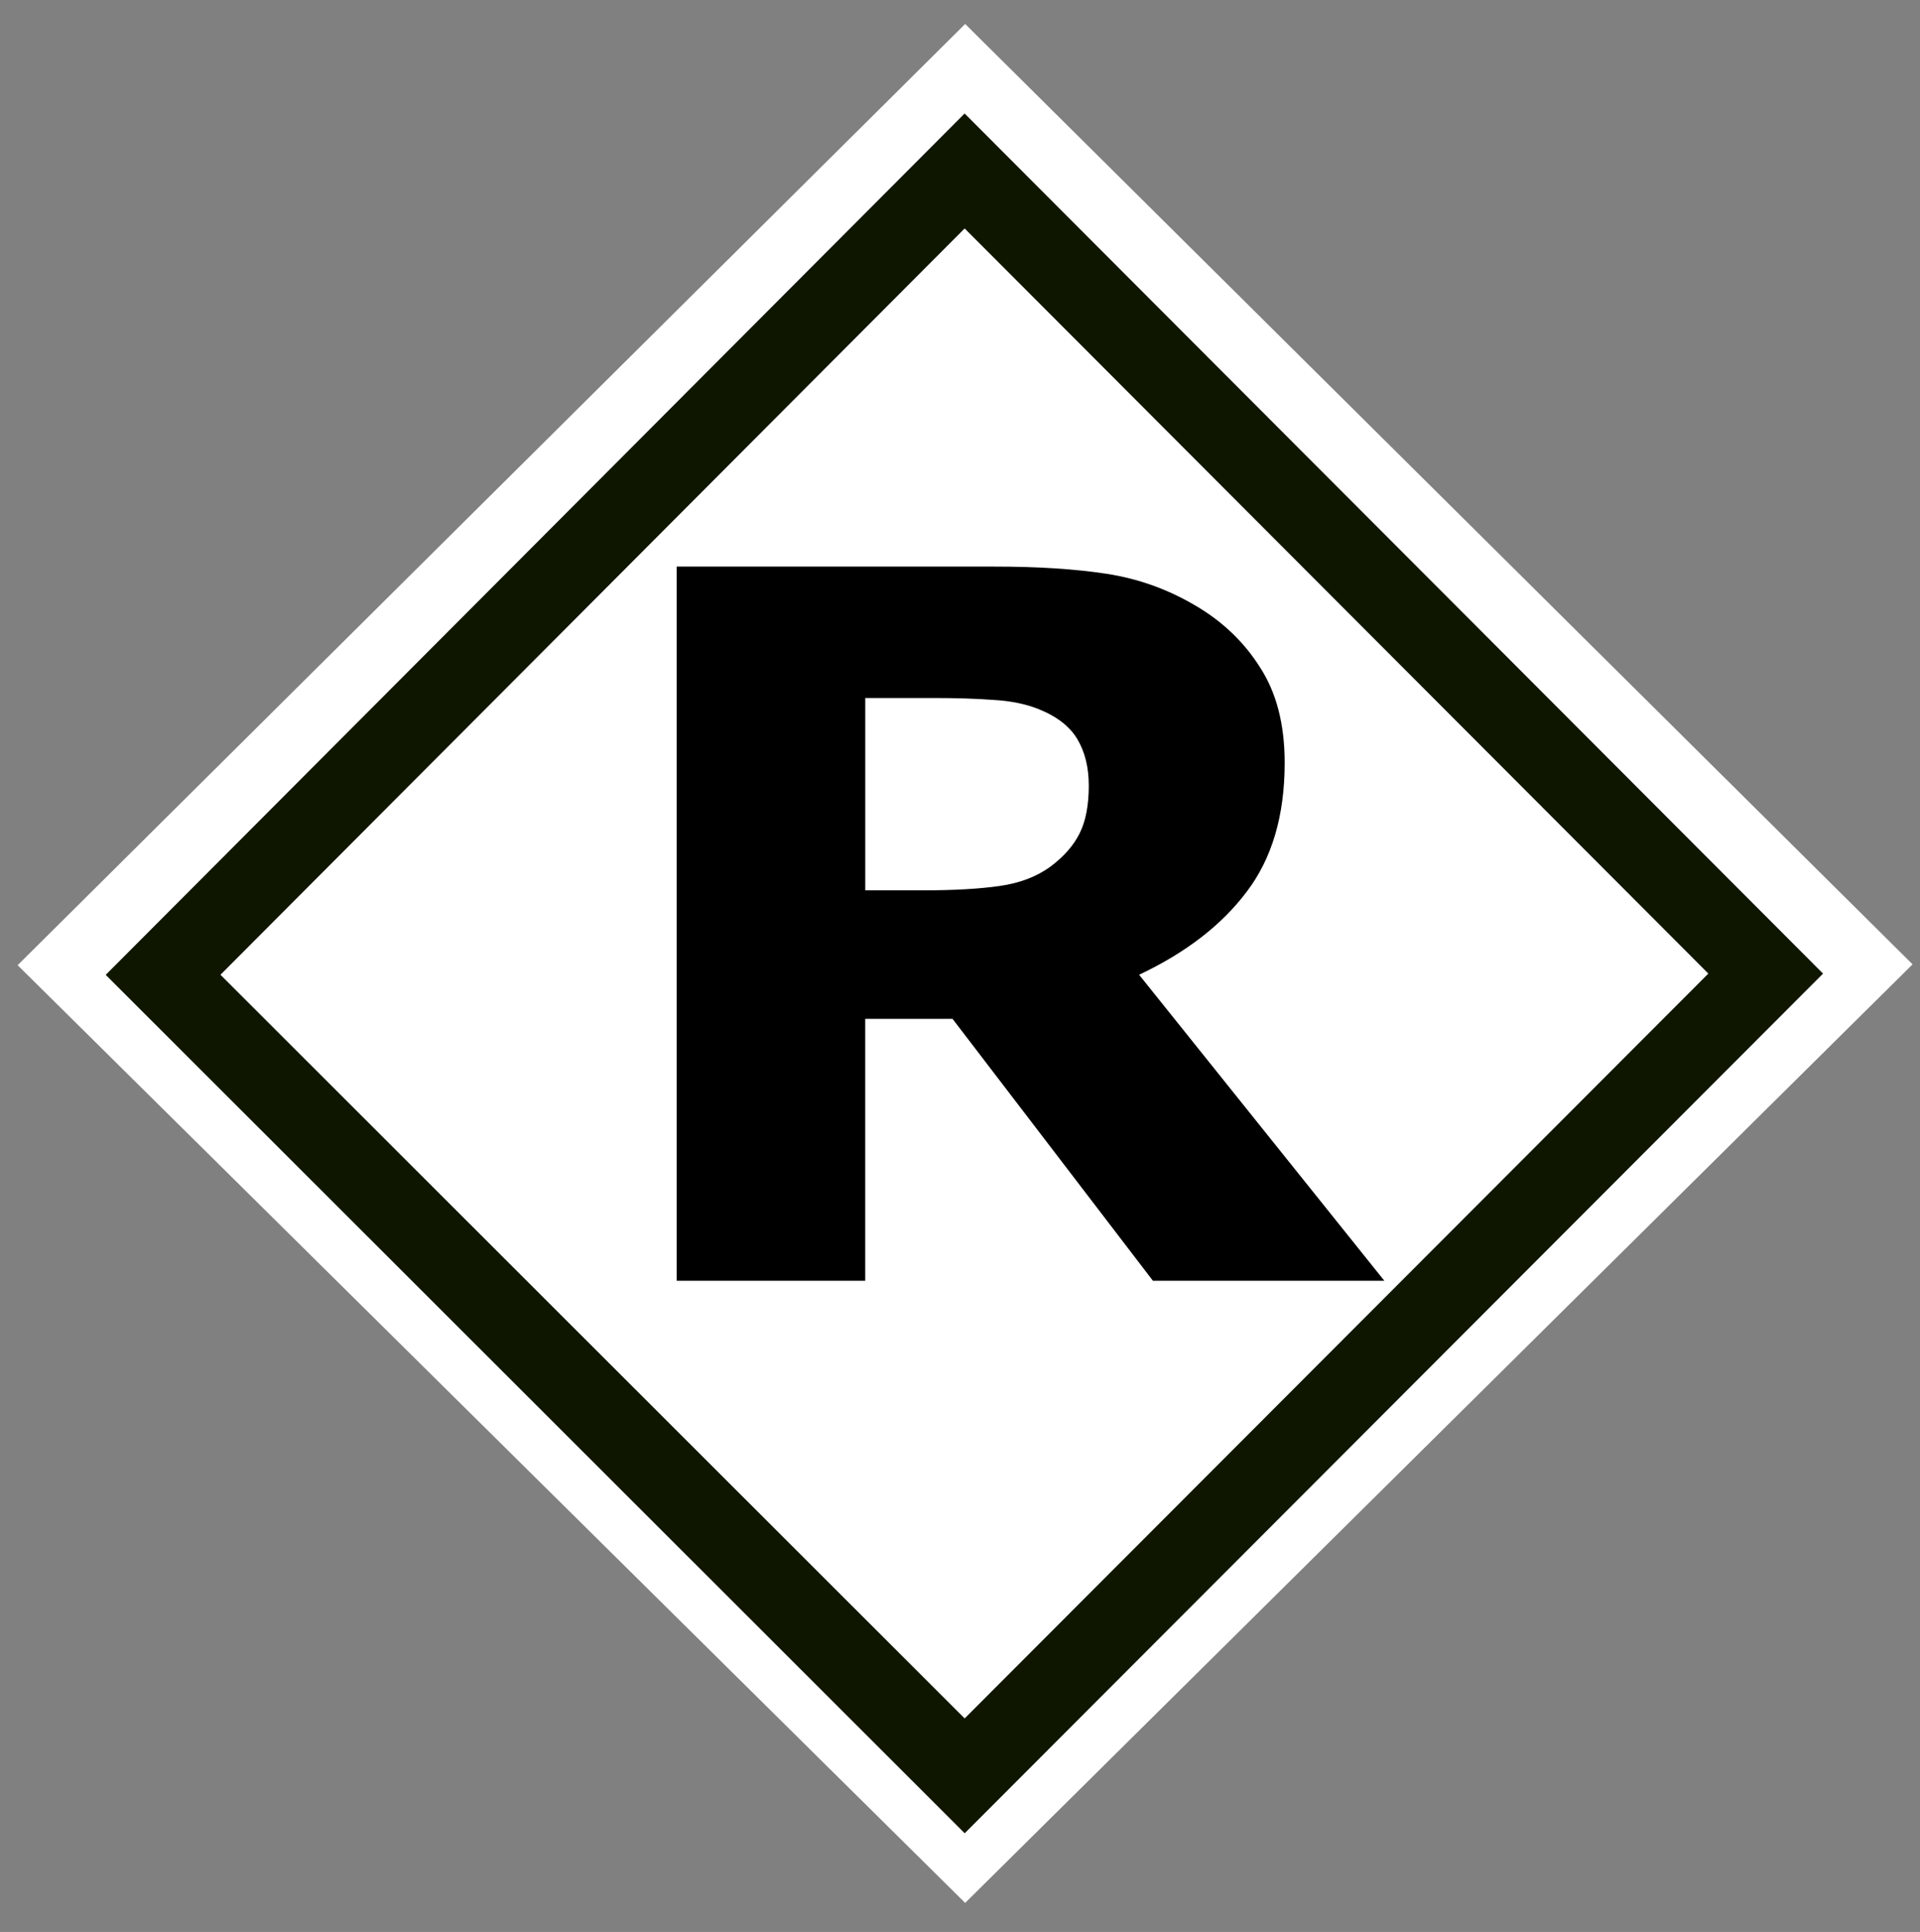 <?xml version="1.0" encoding="UTF-8" standalone="no"?>
<svg
   width="90.826"
   height="91.368"
   version="1.1"
   viewBox="0 0 90.826 91.368"
   id="svg2153"
   sodipodi:docname="USR_WideAreaSearch_SearchHumanInteractions_Rescued.svg"
   inkscape:version="1.1.2 (b8e25be833, 2022-02-05)"
   xmlns:inkscape="http://www.inkscape.org/namespaces/inkscape"
   xmlns:sodipodi="http://sodipodi.sourceforge.net/DTD/sodipodi-0.dtd"
   xmlns="http://www.w3.org/2000/svg"
   xmlns:svg="http://www.w3.org/2000/svg"
   xmlns:rdf="http://www.w3.org/1999/02/22-rdf-syntax-ns#"
   xmlns:cc="http://creativecommons.org/ns#"
   xmlns:dc="http://purl.org/dc/elements/1.1/">
  <rect x="0" y="0" width="90.826" height="91.368" fill="#808080" stroke="none"/>
  <sodipodi:namedview
     id="namedview2155"
     pagecolor="#ffffff"
     bordercolor="#666666"
     borderopacity="1.0"
     inkscape:pageshadow="2"
     inkscape:pageopacity="0.0"
     inkscape:pagecheckerboard="true"
     showgrid="false"
     inkscape:zoom="8.4274585"
     inkscape:cx="45.446679"
     inkscape:cy="36.191219"
     inkscape:window-width="1920"
     inkscape:window-height="974"
     inkscape:window-x="-11"
     inkscape:window-y="-11"
     inkscape:window-maximized="1"
     inkscape:current-layer="svg2153"
     showguides="true"
     inkscape:guide-bbox="true">
    <sodipodi:guide
       position="45.684,75.349"
       orientation="1,0"
       id="guide1323" />
    <sodipodi:guide
       position="7.713,45.271"
       orientation="0,-1"
       id="guide1343" />
  </sodipodi:namedview>
  <defs
     id="defs2131">
    <style
       type="text/css"
       id="style2067">.str0 {stroke:#D9DADA;stroke-width:0.749}
    .str1 {stroke:#231F20;stroke-width:0.749}
    .fil0 {fill:none}
    .fil2 {fill:#231F20}
    .fil1 {fill:#ED1C24}</style>
    <style
       type="text/css"
       id="style2069">.str0 {stroke:#D9DADA;stroke-width:0.749}
    .str1 {stroke:#231F20;stroke-width:0.749}
    .fil0 {fill:none}
    .fil2 {fill:#231F20}
    .fil1 {fill:#ED1C24}</style>
    <style
       type="text/css"
       id="style2071">.str0 {stroke:#D9DADA;stroke-width:0.749}
    .str1 {stroke:#231F20;stroke-width:0.749}
    .fil0 {fill:none}
    .fil2 {fill:#231F20}
    .fil1 {fill:#ED1C24}</style>
    <style
       type="text/css"
       id="style2073">.str0 {stroke:#D9DADA;stroke-width:0.749}
    .str1 {stroke:#231F20;stroke-width:0.749}
    .fil0 {fill:none}
    .fil2 {fill:#231F20}
    .fil1 {fill:#ED1C24}</style>
    <style
       type="text/css"
       id="style2075">.str0 {stroke:#D9DADA;stroke-width:0.749}
    .str1 {stroke:#231F20;stroke-width:0.749}
    .fil0 {fill:none}
    .fil2 {fill:#231F20}
    .fil1 {fill:#ED1C24}</style>
    <style
       type="text/css"
       id="style2077">.str0 {stroke:#D9DADA;stroke-width:0.749}
    .str1 {stroke:#231F20;stroke-width:0.749}
    .fil0 {fill:none}
    .fil2 {fill:#231F20}
    .fil1 {fill:#ED1C24}</style>
    <style
       type="text/css"
       id="style2079">.str0 {stroke:#D9DADA;stroke-width:0.749}
    .str1 {stroke:#231F20;stroke-width:0.749}
    .fil0 {fill:none}
    .fil2 {fill:#231F20}
    .fil1 {fill:#ED1C24}</style>
    <style
       type="text/css"
       id="style2081">.str0 {stroke:#D9DADA;stroke-width:0.749}
    .str1 {stroke:#231F20;stroke-width:0.749}
    .fil0 {fill:none}
    .fil2 {fill:#231F20}
    .fil1 {fill:#ED1C24}</style>
    <style
       type="text/css"
       id="style2083">.str0 {stroke:#D9DADA;stroke-width:0.749}
    .str1 {stroke:#231F20;stroke-width:0.749}
    .fil0 {fill:none}
    .fil2 {fill:#231F20}
    .fil1 {fill:#ED1C24}</style>
    <style
       type="text/css"
       id="style2085">.str0 {stroke:#D9DADA;stroke-width:0.749}
    .str1 {stroke:#231F20;stroke-width:0.749}
    .fil0 {fill:none}
    .fil2 {fill:#231F20}
    .fil1 {fill:#ED1C24}</style>
    <style
       type="text/css"
       id="style2087">.str0 {stroke:#D9DADA;stroke-width:0.749}
    .str1 {stroke:#231F20;stroke-width:0.749}
    .fil0 {fill:none}
    .fil2 {fill:#231F20}
    .fil1 {fill:#ED1C24}</style>
    <style
       type="text/css"
       id="style2089">.str0 {stroke:#D9DADA;stroke-width:0.749}
    .str1 {stroke:#231F20;stroke-width:0.749}
    .fil0 {fill:none}
    .fil2 {fill:#231F20}
    .fil1 {fill:#ED1C24}</style>
    <style
       type="text/css"
       id="style2091">.str0 {stroke:#D9DADA;stroke-width:0.749}
    .str1 {stroke:#231F20;stroke-width:0.749}
    .fil0 {fill:none}
    .fil2 {fill:#231F20}
    .fil1 {fill:#ED1C24}</style>
    <style
       type="text/css"
       id="style2093">.str0 {stroke:#D9DADA;stroke-width:0.749}
    .str1 {stroke:#231F20;stroke-width:0.749}
    .fil0 {fill:none}
    .fil2 {fill:#231F20}
    .fil1 {fill:#ED1C24}</style>
    <style
       type="text/css"
       id="style2095">.str0 {stroke:#D9DADA;stroke-width:0.749}
    .str1 {stroke:#231F20;stroke-width:0.749}
    .fil0 {fill:none}
    .fil2 {fill:#231F20}
    .fil1 {fill:#ED1C24}</style>
    <style
       type="text/css"
       id="style2097">.str0 {stroke:#D9DADA;stroke-width:0.749}
    .str1 {stroke:#231F20;stroke-width:0.749}
    .fil0 {fill:none}
    .fil2 {fill:#231F20}
    .fil1 {fill:#ED1C24}</style>
    <style
       type="text/css"
       id="style2099">.str0 {stroke:#D9DADA;stroke-width:0.749}
    .str1 {stroke:#231F20;stroke-width:0.749}
    .fil0 {fill:none}
    .fil2 {fill:#231F20}
    .fil1 {fill:#ED1C24}</style>
    <style
       type="text/css"
       id="style2101">.str0 {stroke:#D9DADA;stroke-width:0.749}
    .str1 {stroke:#231F20;stroke-width:0.749}
    .fil0 {fill:none}
    .fil2 {fill:#231F20}
    .fil1 {fill:#ED1C24}</style>
    <style
       type="text/css"
       id="style2103">.str0 {stroke:#D9DADA;stroke-width:0.749}
    .str1 {stroke:#231F20;stroke-width:0.749}
    .fil0 {fill:none}
    .fil2 {fill:#231F20}
    .fil1 {fill:#ED1C24}</style>
    <style
       type="text/css"
       id="style2105">.str0 {stroke:#D9DADA;stroke-width:0.749}
    .str1 {stroke:#231F20;stroke-width:0.749}
    .fil0 {fill:none}
    .fil2 {fill:#231F20}
    .fil1 {fill:#ED1C24}</style>
    <style
       type="text/css"
       id="style2107">.str0 {stroke:#D9DADA;stroke-width:0.749}
    .str1 {stroke:#231F20;stroke-width:0.749}
    .fil0 {fill:none}
    .fil2 {fill:#231F20}
    .fil1 {fill:#ED1C24}</style>
    <style
       type="text/css"
       id="style2109">.str0 {stroke:#D9DADA;stroke-width:0.749}
    .str1 {stroke:#231F20;stroke-width:0.749}
    .fil0 {fill:none}
    .fil2 {fill:#231F20}
    .fil1 {fill:#ED1C24}</style>
    <style
       type="text/css"
       id="style2111">.str0 {stroke:#D9DADA;stroke-width:0.749}
    .str1 {stroke:#231F20;stroke-width:0.749}
    .fil0 {fill:none}
    .fil2 {fill:#231F20}
    .fil1 {fill:#ED1C24}</style>
    <style
       type="text/css"
       id="style2113">.str0 {stroke:#D9DADA;stroke-width:0.749}
    .str1 {stroke:#231F20;stroke-width:0.749}
    .fil0 {fill:none}
    .fil2 {fill:#231F20}
    .fil1 {fill:#ED1C24}</style>
    <style
       type="text/css"
       id="style2115">.str0 {stroke:#D9DADA;stroke-width:0.749}
    .str1 {stroke:#231F20;stroke-width:0.749}
    .fil0 {fill:none}
    .fil2 {fill:#231F20}
    .fil1 {fill:#ED1C24}</style>
    <style
       type="text/css"
       id="style2117">.str0 {stroke:#D9DADA;stroke-width:0.749}
    .str1 {stroke:#231F20;stroke-width:0.749}
    .fil0 {fill:none}
    .fil2 {fill:#231F20}
    .fil1 {fill:#ED1C24}</style>
    <style
       type="text/css"
       id="style2119">.str0 {stroke:#D9DADA;stroke-width:0.749}
    .str1 {stroke:#231F20;stroke-width:0.749}
    .fil0 {fill:none}
    .fil2 {fill:#231F20}
    .fil1 {fill:#ED1C24}</style>
    <style
       type="text/css"
       id="style2121">.str0 {stroke:#D9DADA;stroke-width:0.749}
    .str1 {stroke:#231F20;stroke-width:0.749}
    .fil0 {fill:none}
    .fil2 {fill:#231F20}
    .fil1 {fill:#ED1C24}</style>
    <style
       type="text/css"
       id="style2123">.str0 {stroke:#D9DADA;stroke-width:0.749}
    .str1 {stroke:#231F20;stroke-width:0.749}
    .fil0 {fill:none}
    .fil2 {fill:#231F20}
    .fil1 {fill:#ED1C24}</style>
    <style
       type="text/css"
       id="style2125">.str0 {stroke:#D9DADA;stroke-width:0.749}
    .str1 {stroke:#231F20;stroke-width:0.749}
    .fil0 {fill:none}
    .fil2 {fill:#231F20}
    .fil1 {fill:#ED1C24}</style>
    <style
       type="text/css"
       id="style2127">.str0 {stroke:#D9DADA;stroke-width:0.749}
    .str1 {stroke:#231F20;stroke-width:0.749}
    .fil0 {fill:none}
    .fil2 {fill:#231F20}
    .fil1 {fill:#ED1C24}</style>
    <style
       type="text/css"
       id="style2129">.str0 {stroke:#D9DADA;stroke-width:0.749}
    .str1 {stroke:#231F20;stroke-width:0.749}
    .fil0 {fill:none}
    .fil2 {fill:#231F20}
    .fil1 {fill:#ED1C24}</style>
  </defs>
  <g
     transform="matrix(0.996,0,0,0.989,-18.312,-931.999)"
     id="g2137"
     style="fill:#ffffff"
     inkscape:export-filename="C:\Users\15402\OneDrive\Desktop\To Upload\USR_WideAreaSearch_SearchHumanInteractions_Assisted.png"
     inkscape:export-xdpi="96"
     inkscape:export-ydpi="96">
    <path
       d="m 19.223,988.52 45.004,-45.009 44.996,44.968 -44.997,44.882 z"
       fill="#fff8f5"
       stroke-width="0"
       id="path2135"
       style="fill:#ffffff" />
  </g>
  <g
     transform="matrix(.916 0 0 .916 -13.071 -12.641)"
     id="g2151">
    <g
       transform="translate(0,-924.36)"
       id="g2149">
      <path
         d="m22.692 988.49 41.395-41.502 41.369 41.439-41.367 41.421z"
         fill="none"
         stroke="#0f1600"
         stroke-linecap="round"
         stroke-width="4.192"
         id="path2147" />
    </g>
  </g>
  <g
     transform="matrix(0.916,0,0,0.916,-12.1,-13.122)"
     id="g6771">
    <g
       transform="matrix(0.84,0,0,0.813,20.82,-9.008)"
       id="g6769">
      <g
         transform="scale(0.998,1.002)"
         fill-rule="evenodd"
         stroke-width="1px"
         aria-label="R"
         id="g6767">
        <path
           d="m 57.993,78.415 q 0,-1.702 -0.699,-2.918 -0.699,-1.216 -2.401,-1.915 -1.186,-0.486 -2.766,-0.578 -1.581,-0.122 -3.678,-0.122 h -4.225 v 12.19 h 3.587 q 2.797,0 4.681,-0.274 1.885,-0.274 3.162,-1.246 1.216,-0.942 1.763,-2.067 0.578,-1.155 0.578,-3.07 z m 18.209,31.402 H 61.945 L 49.603,93.219 h -5.381 v 16.598 H 32.61 V 64.553 h 19.577 q 4.013,0 6.901,0.456 2.888,0.456 5.411,1.976 2.554,1.52 4.043,3.952 1.52,2.401 1.52,6.049 0,5.016 -2.341,8.177 -2.31,3.162 -6.627,5.259 z"
           fill-rule="evenodd"
           id="path6765" />
      </g>
    </g>
  </g>
</svg>
